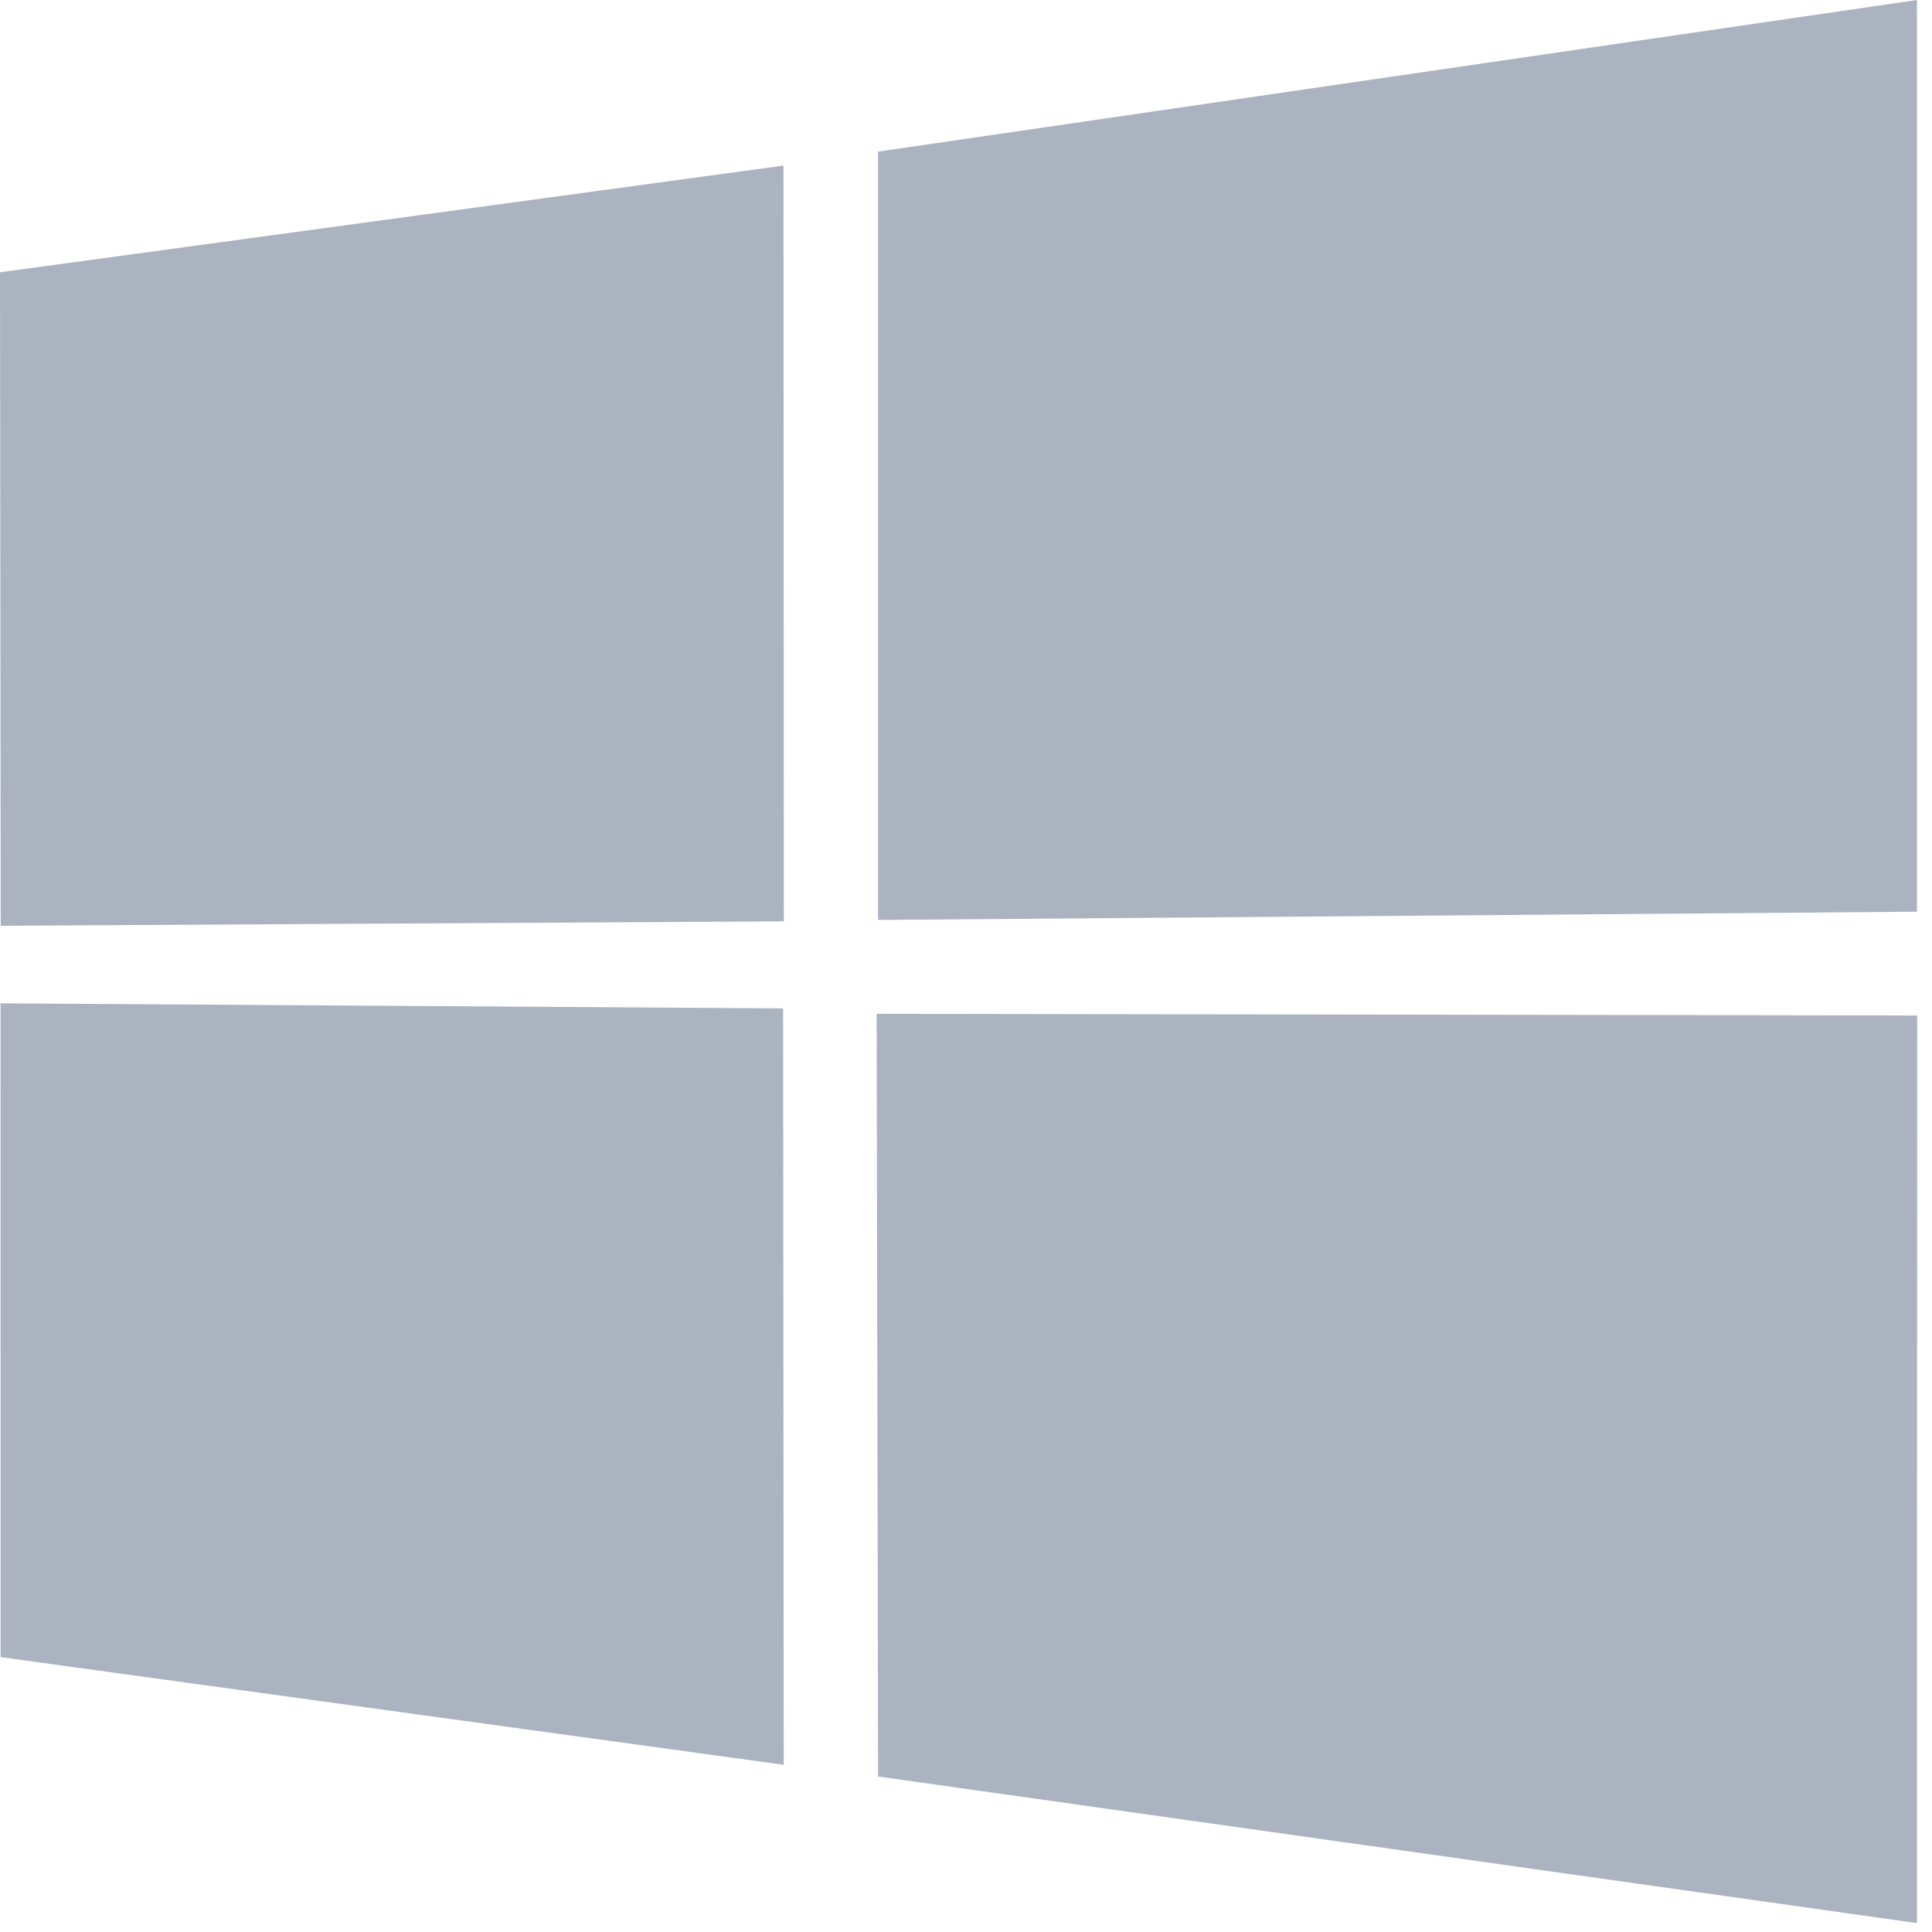 <?xml version="1.0" encoding="UTF-8"?>
<svg width="88px" height="88px" viewBox="0 0 88 88" version="1.1" xmlns="http://www.w3.org/2000/svg" xmlns:xlink="http://www.w3.org/1999/xlink">
    <!-- Generator: Sketch 48.2 (47327) - http://www.bohemiancoding.com/sketch -->
    <title>Shape</title>
    <desc>Created with Sketch.</desc>
    <defs></defs>
    <g id="Page-1" stroke="none" stroke-width="1" fill="none" fill-rule="evenodd">
        <g id="windows" fill="#ABB3C1" fill-rule="nonzero">
            <path d="M0,12.402 L35.687,7.542 L35.703,41.965 L0.033,42.168 L0,12.402 Z M35.67,45.931 L35.698,80.384 L0.028,75.48 L0.026,45.7 L35.67,45.931 Z M39.996,6.906 L87.314,7.10542736e-15 L87.314,41.527 L39.996,41.903 L39.996,6.906 Z M87.325,46.255 L87.314,87.595 L39.996,80.917 L39.93,46.178 L87.325,46.255 Z" id="Shape"></path>
        </g>
    </g>
</svg>